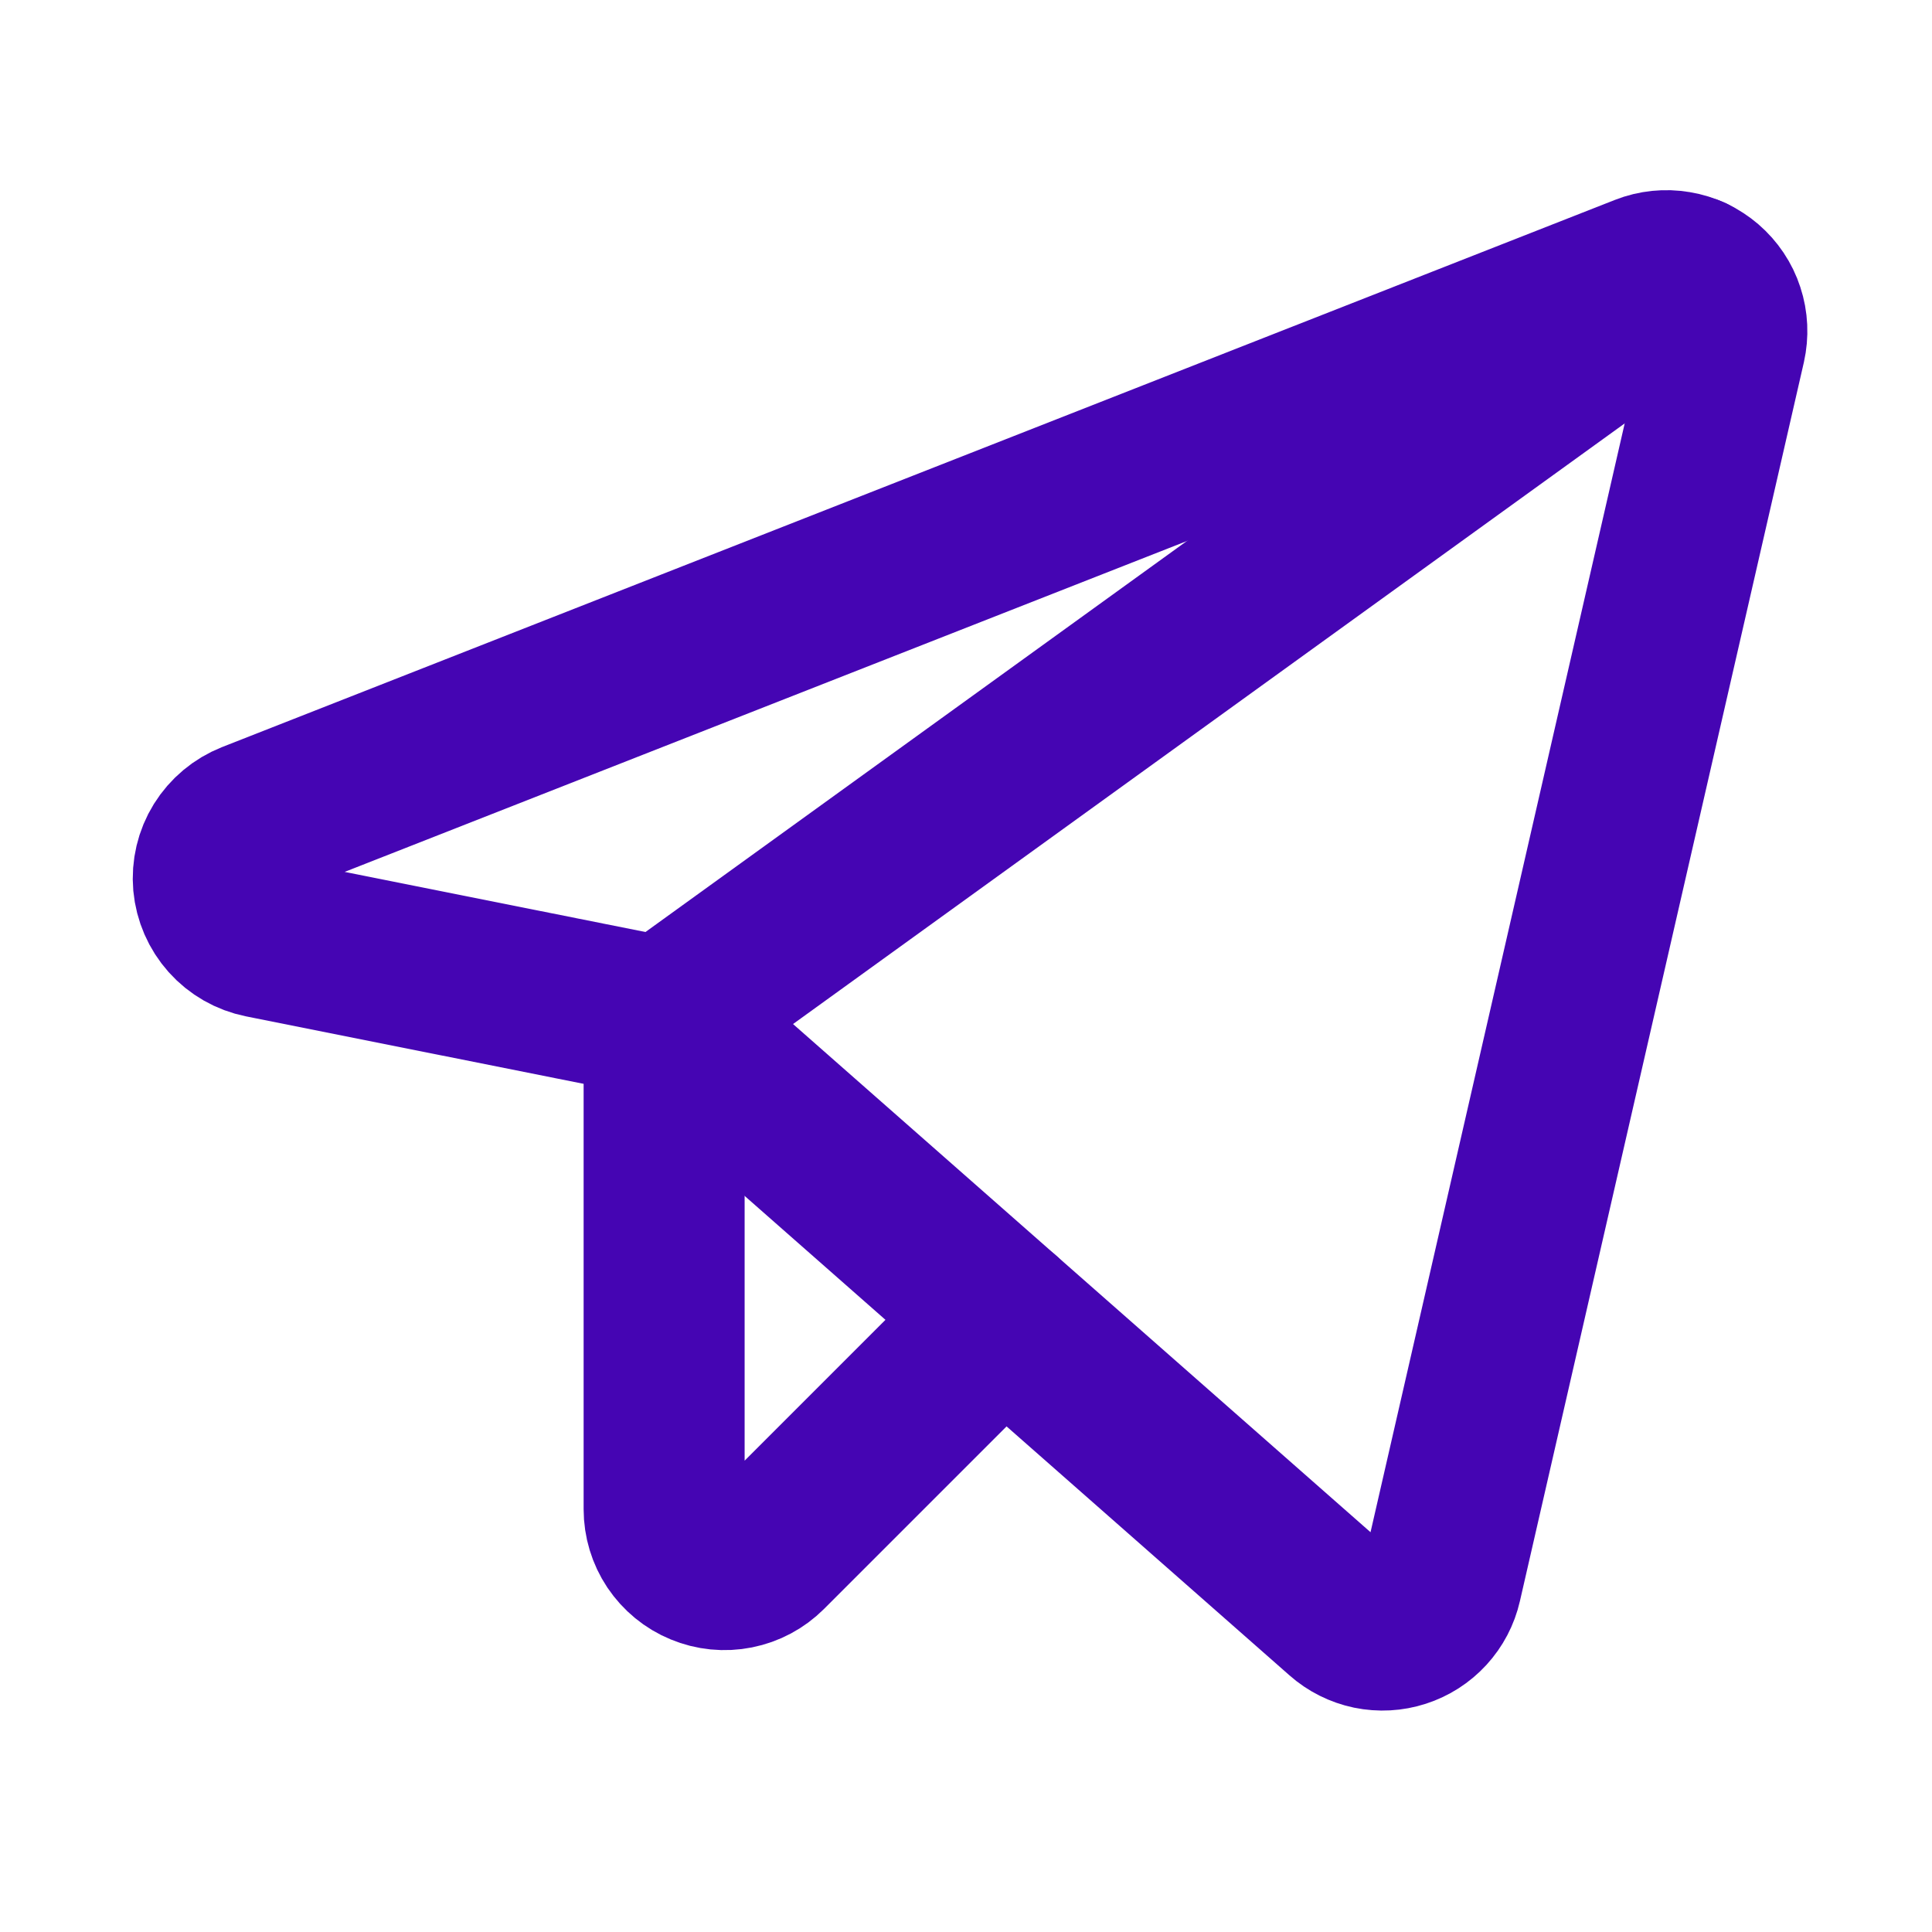 <svg width="24" height="24" viewBox="0 0 24 24" fill="none" xmlns="http://www.w3.org/2000/svg">
<path d="M8.25 12.644L16.68 20.062C16.777 20.148 16.895 20.207 17.023 20.234C17.15 20.26 17.282 20.253 17.405 20.213C17.529 20.173 17.64 20.102 17.728 20.006C17.816 19.91 17.877 19.794 17.906 19.667L21.433 4.28C21.463 4.146 21.457 4.008 21.414 3.878C21.372 3.748 21.294 3.633 21.191 3.544C21.087 3.455 20.962 3.395 20.827 3.373C20.692 3.35 20.554 3.364 20.427 3.414L3.125 10.211C2.974 10.271 2.847 10.377 2.761 10.515C2.676 10.652 2.638 10.814 2.652 10.976C2.667 11.137 2.733 11.289 2.841 11.41C2.949 11.531 3.093 11.613 3.252 11.645L8.25 12.644Z" stroke="#4505B3" stroke-width="2" stroke-linecap="round" stroke-linejoin="round"/>
<path d="M8.25 12.644L21.011 3.428" stroke="#4505B3" stroke-width="2" stroke-linecap="round" stroke-linejoin="round"/>
<path d="M12.46 16.349L9.53 19.279C9.425 19.384 9.292 19.455 9.146 19.484C9.001 19.513 8.85 19.498 8.713 19.441C8.576 19.385 8.459 19.288 8.376 19.165C8.294 19.042 8.25 18.897 8.25 18.748V12.644" stroke="#4505B3" stroke-width="2" stroke-linecap="round" stroke-linejoin="round"/>
</svg>
